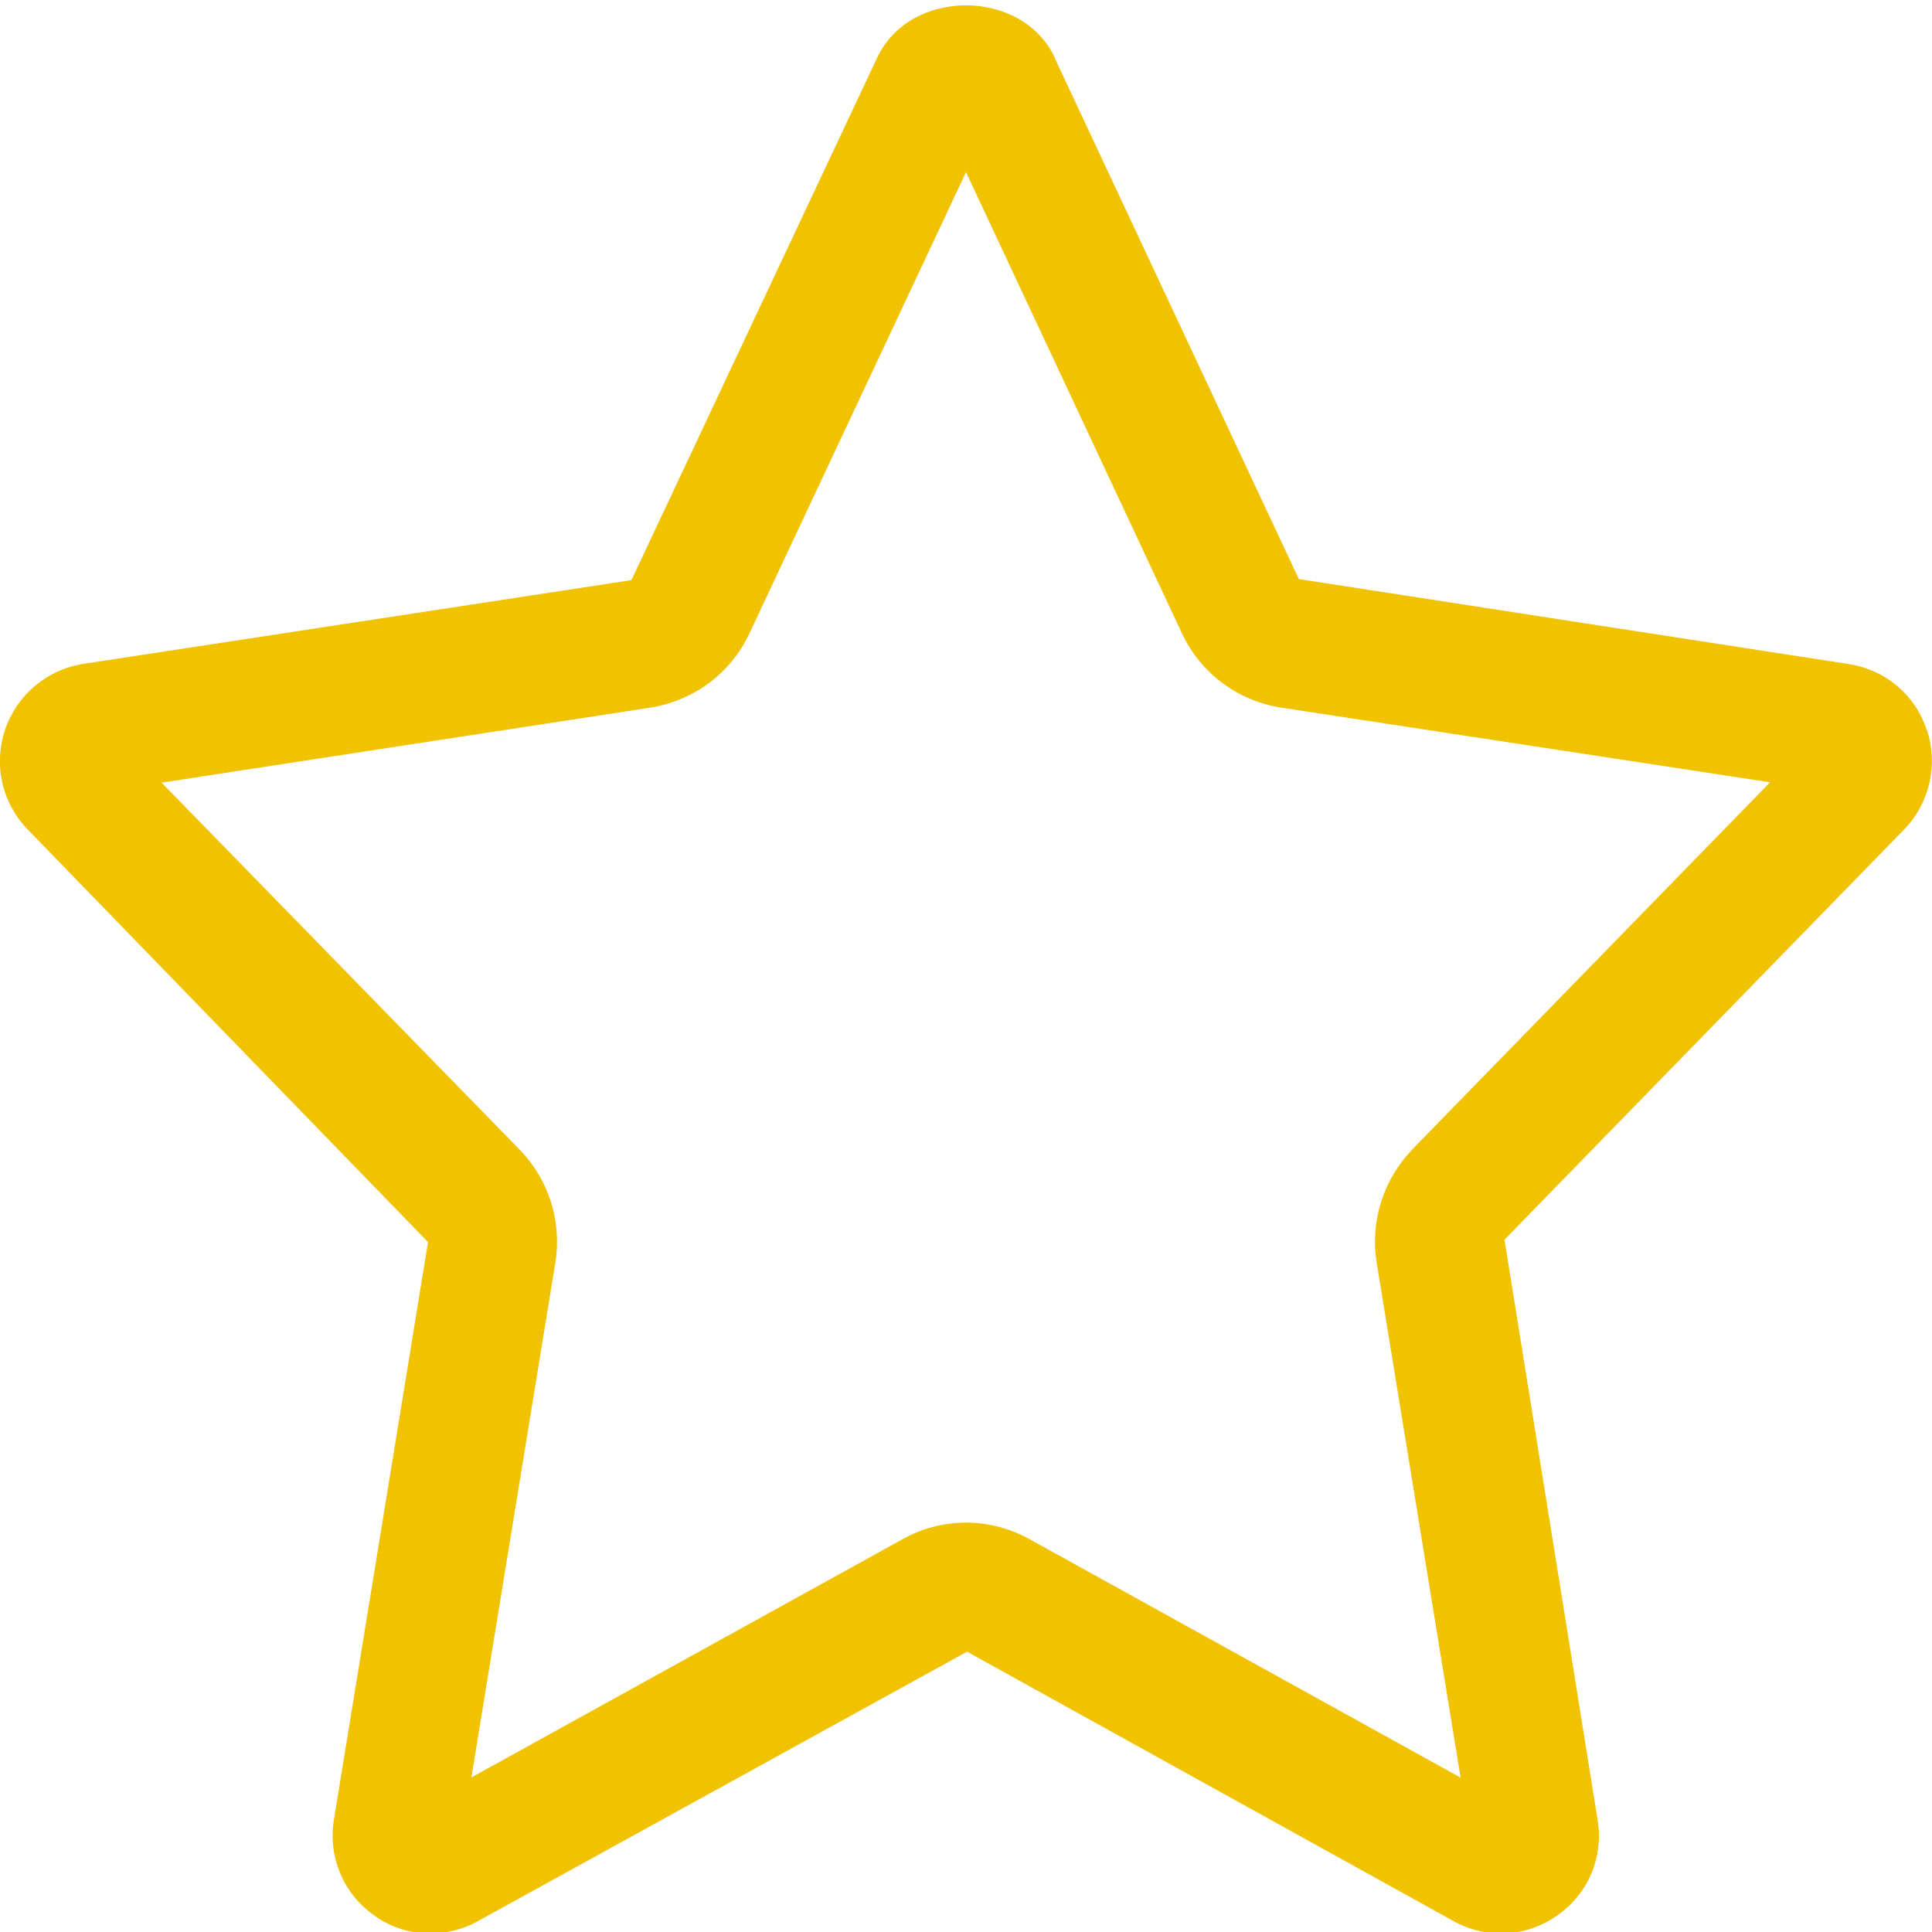 <svg width="11" height="11" viewBox="0 0 11 11" xmlns="http://www.w3.org/2000/svg"><path d="M8.04 6.546c-.164.17-.24.41-.202.642l.478 2.933-2.453-1.357c-.227-.126-.498-.127-.725 0L2.684 10.12l.478-2.932c.038-.233-.038-.473-.203-.642L.92 4.456l2.783-.427c.248-.04.458-.196.564-.423L5.5.98l1.23 2.627c.107.227.318.384.565.422l2.783.425-2.037 2.09zm2.93-2.39c-.065-.2-.236-.343-.443-.375l-3.132-.484L6.005.33V.327c-.187-.395-.823-.396-1.01 0l-1.4 2.976-3.122.477c-.207.033-.377.177-.444.375-.067.2-.018.416.128.567l2.28 2.35-.536 3.29c-.034.212.054.42.23.544.097.07.208.103.32.102.092 0 .185-.022.27-.07l2.785-1.534 2.77 1.534c.188.104.414.092.59-.032.177-.123.265-.332.23-.545l-.53-3.303 2.275-2.335c.146-.15.195-.368.13-.567z" fill="#F0C200" fill-rule="evenodd"/></svg>
